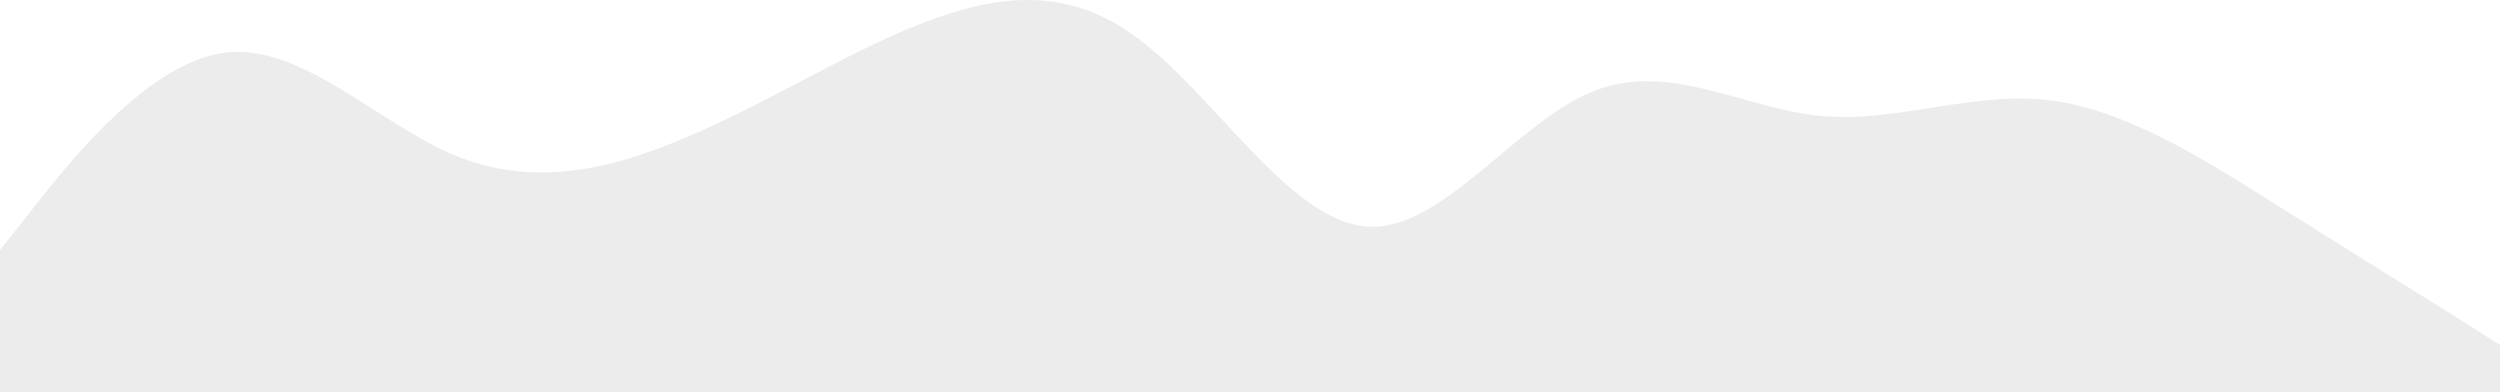 <svg width="1440" height="226" viewBox="0 0 1440 226" fill="none" xmlns="http://www.w3.org/2000/svg">
<path fill-rule="evenodd" clip-rule="evenodd" d="M0 144.039L21.6 116.719C43.2 89.399 87.6 34.758 130.8 30.205C174 25.651 218.4 71.185 261.6 89.398C306 107.612 349.2 98.505 392.4 80.292C436.8 62.078 480 34.758 523.2 16.544C567.6 -1.669 610.8 -10.776 654 21.098C698.4 52.971 741.6 125.826 786 130.379C829.2 134.932 872.4 71.185 916.8 52.971C960 34.758 1003.2 62.078 1047.6 66.632C1090.8 71.185 1134 52.971 1178.4 57.525C1221.6 62.078 1266 89.399 1309.2 116.719C1352.4 144.039 1396.8 171.359 1418.4 185.02L1440 198.68V226H1418.4C1396.8 226 1352.4 226 1309.2 226C1266 226 1221.6 226 1178.4 226C1134 226 1090.8 226 1047.6 226C1003.2 226 960 226 916.8 226C872.4 226 829.2 226 786 226C741.6 226 698.4 226 654 226C610.8 226 567.6 226 523.2 226C480 226 436.8 226 392.4 226C349.2 226 306 226 261.6 226C218.4 226 174 226 130.8 226C87.6 226 43.2 226 21.6 226H0V144.039Z" fill="#939090" fill-opacity="0.17"/>
</svg>

